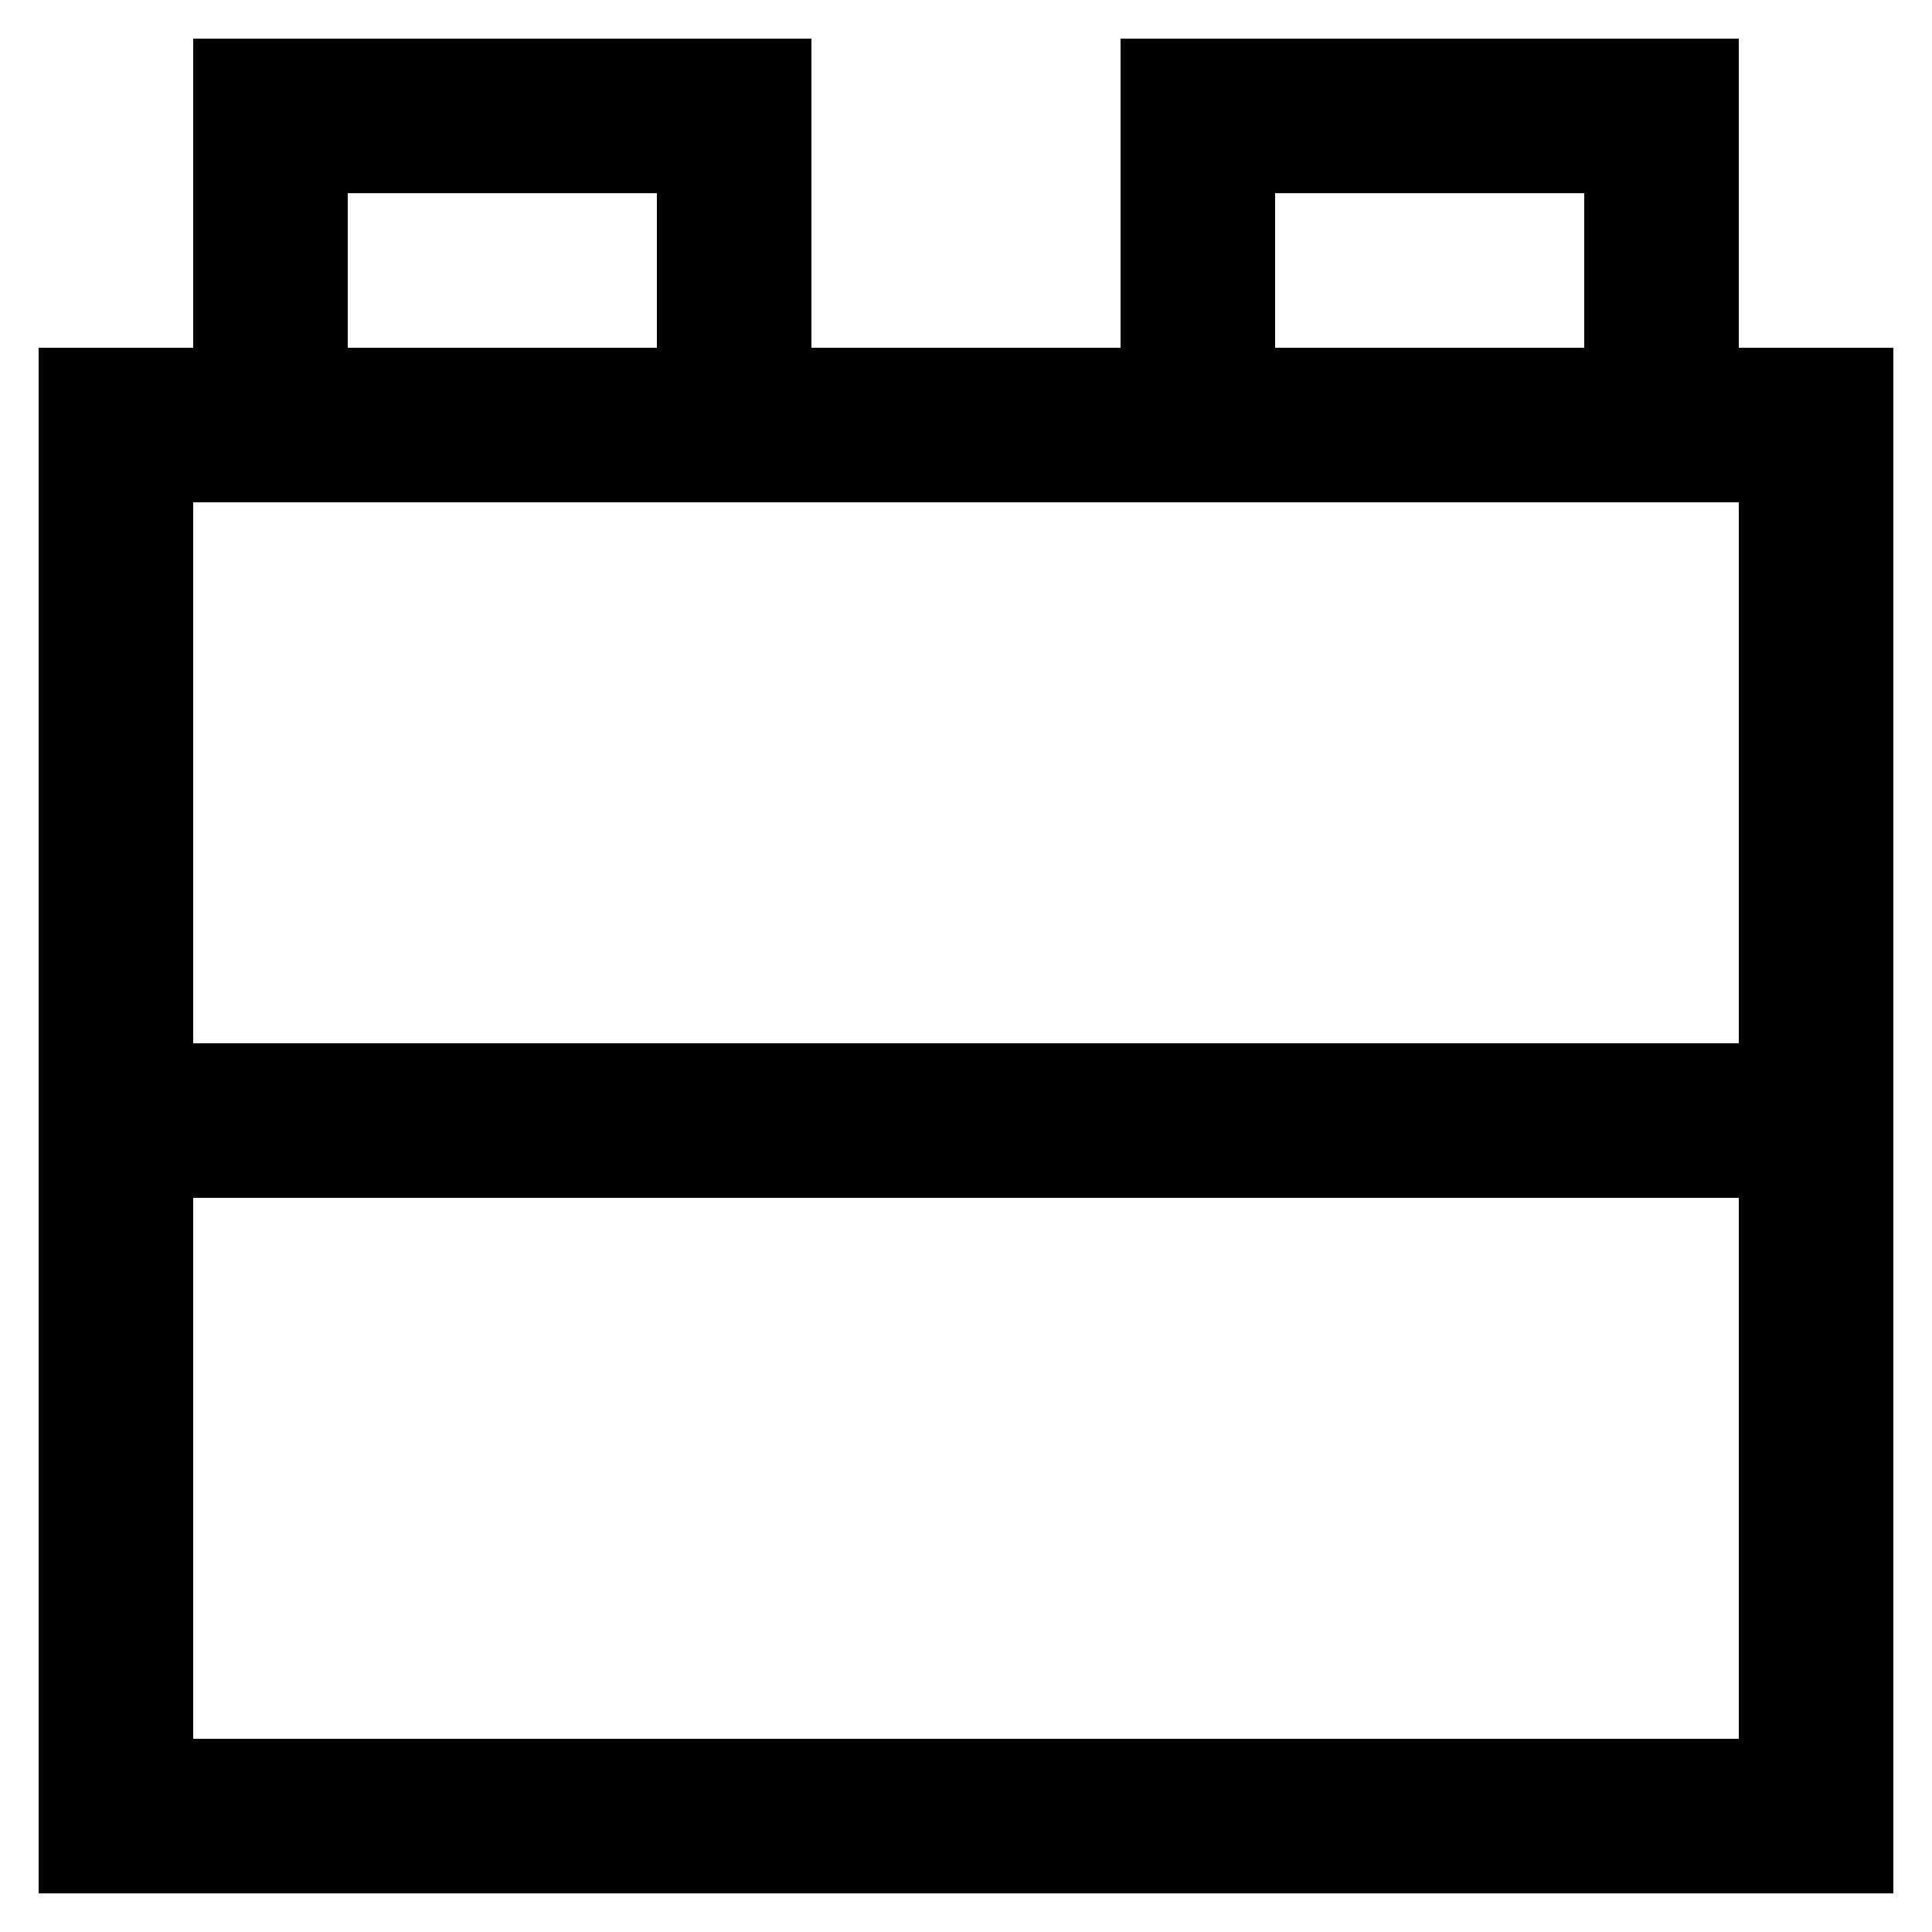 <svg xmlns="http://www.w3.org/2000/svg" width="25" height="25"><path d="M24.5 15.5H.5v-11h24v11m-22-2h20v-7h-20v7z"/><path d="M10.5 6.5h-8v-6h8v6m-6-2h4v-2h-4v2z"/><g><path d="M22.5 6.5h-8v-6h8v6m-6-2h4v-2h-4v2z"/></g><g><path d="M24.5 24.5H.5v-11h24v11m-22-2h20v-7h-20v7z"/></g></svg>